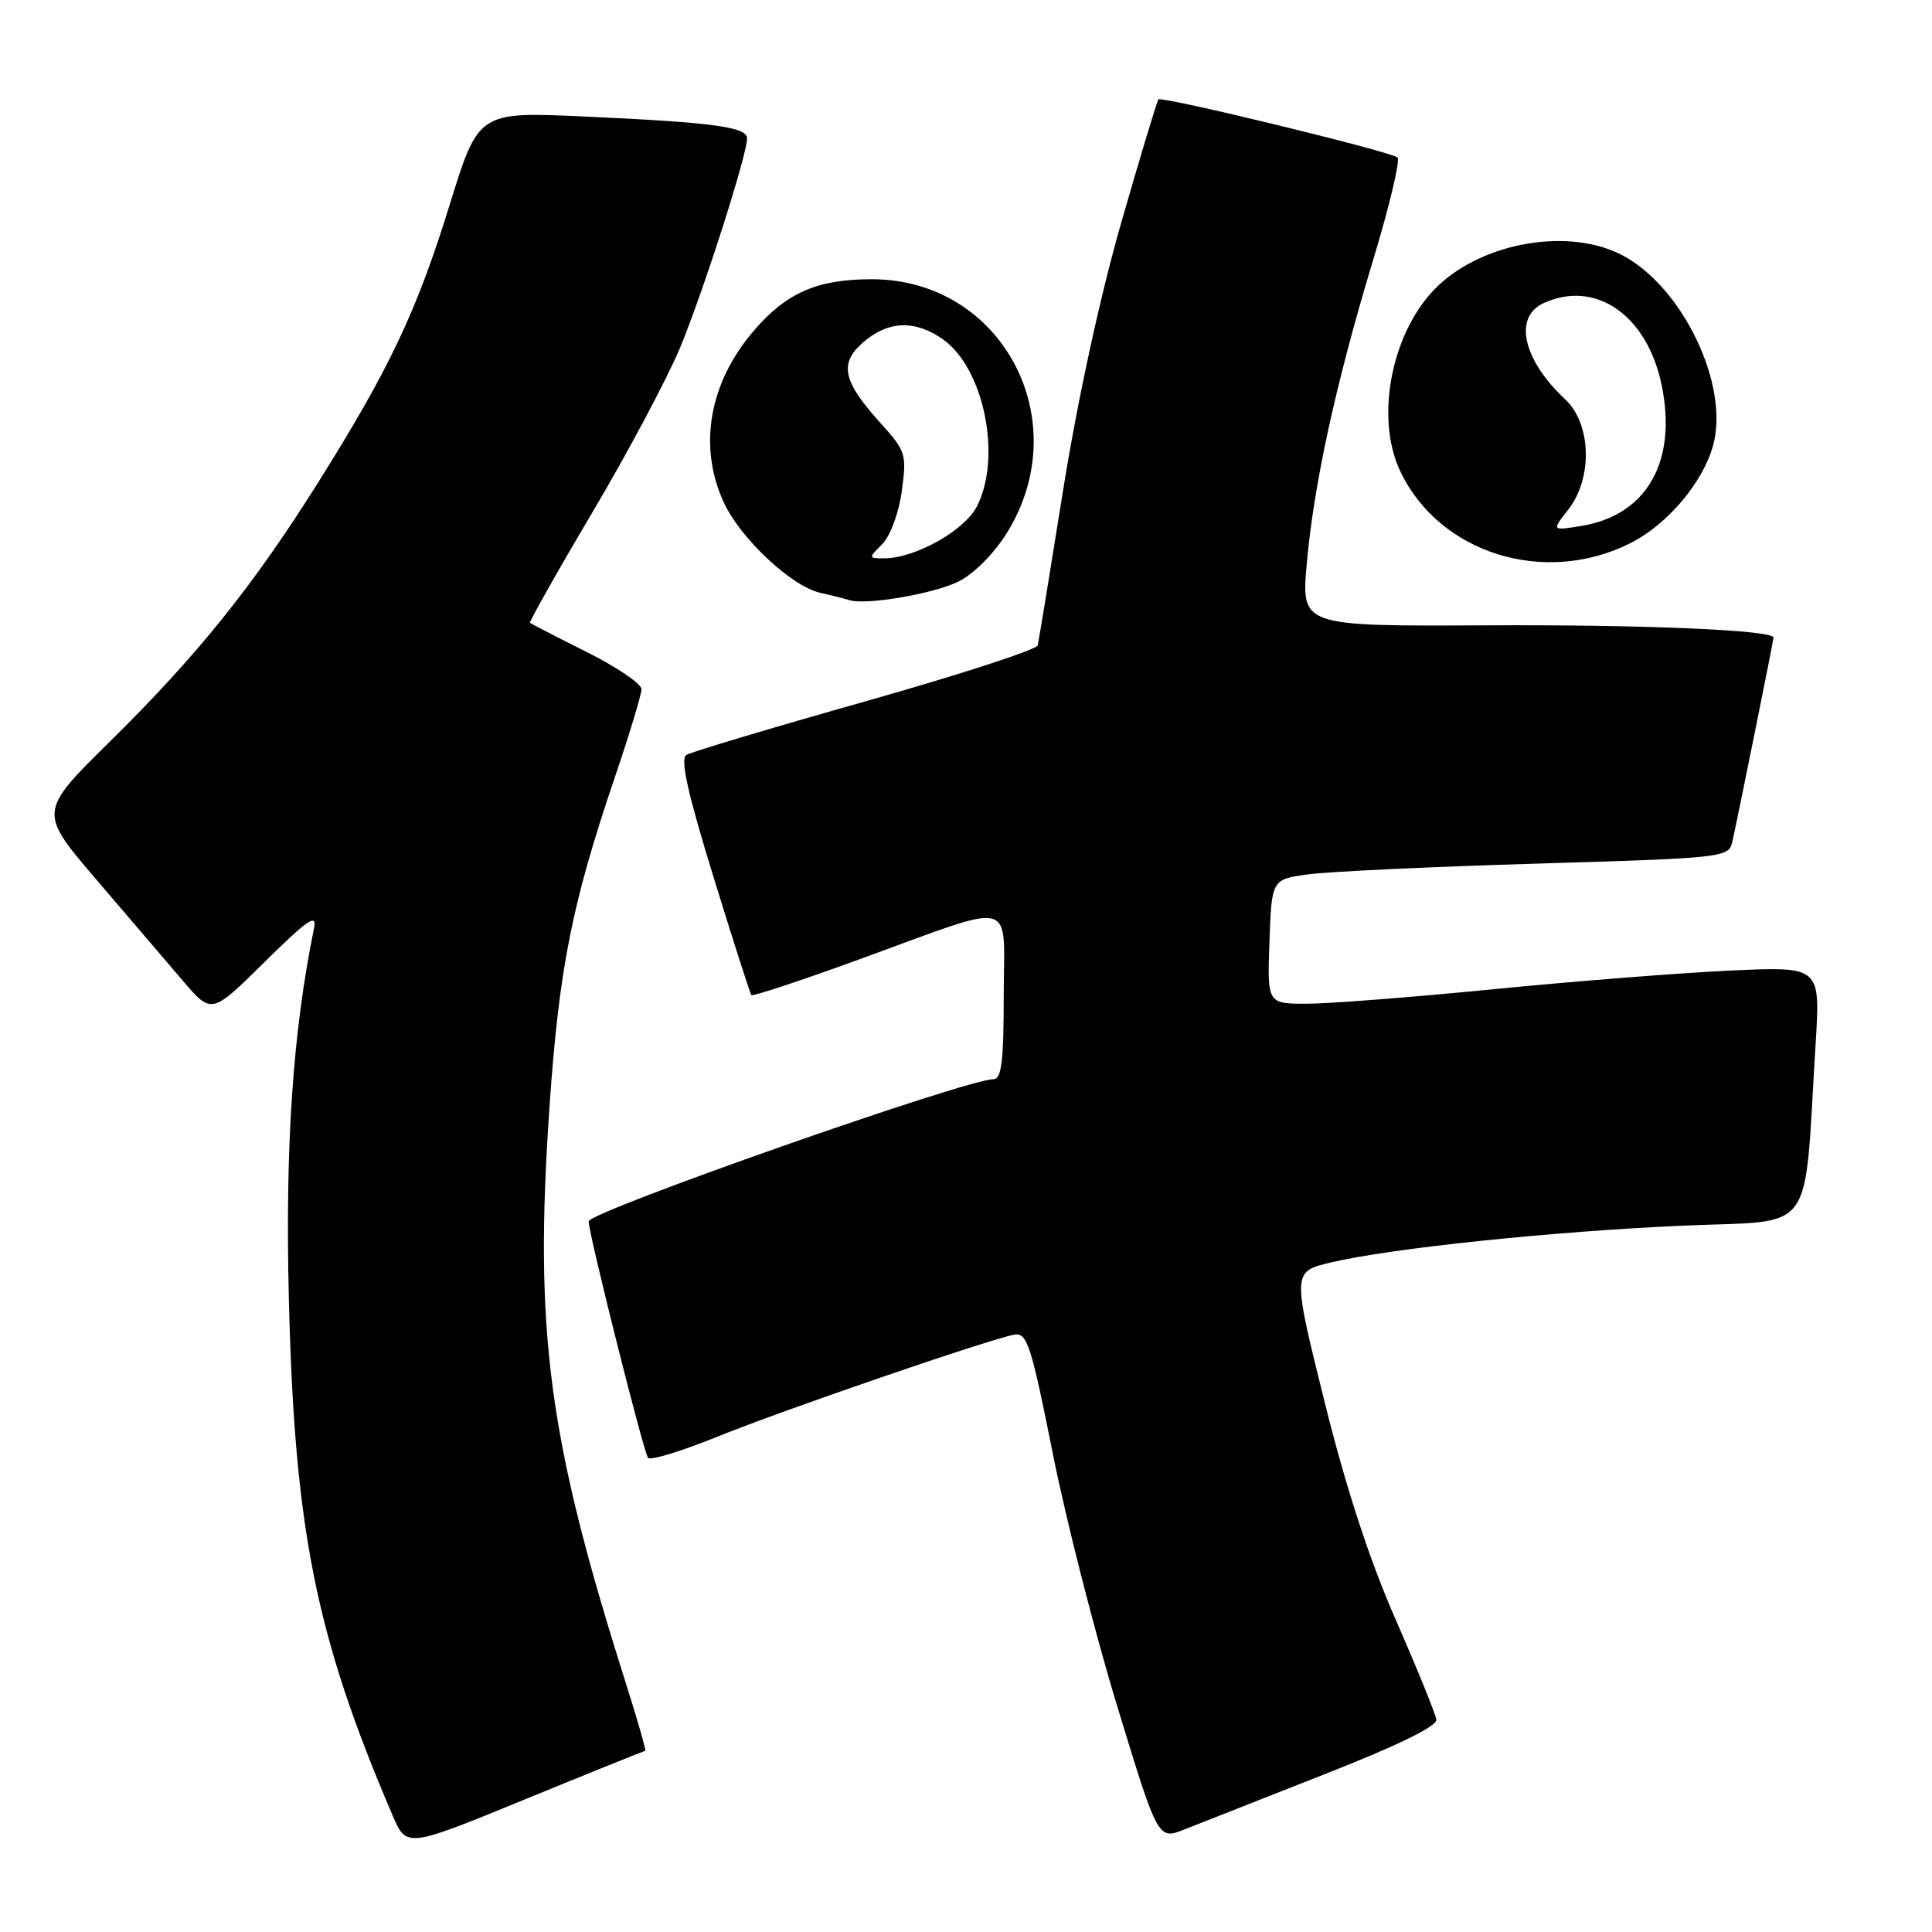 <?xml version="1.0" encoding="UTF-8" standalone="no"?>
<!DOCTYPE svg PUBLIC "-//W3C//DTD SVG 1.1//EN" "http://www.w3.org/Graphics/SVG/1.1/DTD/svg11.dtd" >
<svg xmlns="http://www.w3.org/2000/svg" xmlns:xlink="http://www.w3.org/1999/xlink" version="1.1" viewBox="0 0 256 256">
 <g >
 <path fill="currentColor"
d=" M 85.50 232.00 C 85.65 232.00 84.45 227.84 82.84 222.75 C 72.63 190.52 70.77 176.41 72.80 146.82 C 74.07 128.37 75.76 119.83 81.45 103.05 C 83.40 97.31 85.00 92.03 85.00 91.32 C 85.00 90.61 81.74 88.39 77.75 86.40 C 73.76 84.40 70.38 82.66 70.23 82.53 C 70.09 82.41 73.80 75.82 78.49 67.90 C 83.18 59.98 88.41 50.16 90.11 46.08 C 93.15 38.77 98.97 20.61 98.99 18.34 C 99.00 16.82 94.54 16.22 77.45 15.44 C 63.40 14.80 63.40 14.80 59.58 27.15 C 55.24 41.19 51.59 48.91 42.20 63.86 C 33.59 77.58 26.16 86.84 14.57 98.25 C 5.10 107.59 5.10 107.59 12.80 116.59 C 17.03 121.54 22.20 127.57 24.27 130.00 C 28.04 134.41 28.04 134.41 35.08 127.45 C 40.80 121.81 42.03 120.97 41.61 123.00 C 38.81 136.67 37.78 151.69 38.27 171.90 C 39.01 202.69 41.83 216.78 52.02 240.55 C 53.87 244.86 53.87 244.86 69.55 238.43 C 78.18 234.89 85.36 232.00 85.50 232.00 Z  M 175.50 235.10 C 185.18 231.30 190.44 228.73 190.32 227.86 C 190.22 227.11 187.80 221.15 184.94 214.62 C 181.45 206.67 178.32 197.08 175.48 185.62 C 171.23 168.50 171.23 168.50 176.36 167.28 C 184.29 165.40 205.84 163.15 223.16 162.40 C 240.81 161.63 238.98 164.16 240.58 138.28 C 241.21 128.06 241.21 128.06 229.36 128.60 C 222.84 128.90 208.71 130.01 197.96 131.07 C 187.22 132.13 176.06 133.00 173.17 133.00 C 167.92 133.00 167.92 133.00 168.21 124.75 C 168.50 116.50 168.50 116.50 173.50 115.84 C 176.25 115.48 189.87 114.84 203.77 114.43 C 228.28 113.70 229.06 113.62 229.53 111.59 C 230.08 109.24 235.00 84.86 235.00 84.48 C 235.00 83.49 217.60 82.75 196.96 82.86 C 172.42 82.98 172.42 82.98 173.15 74.74 C 174.08 64.16 176.99 50.85 181.93 34.50 C 184.10 27.35 185.56 21.22 185.18 20.87 C 184.34 20.09 153.96 12.71 153.50 13.17 C 153.32 13.35 151.10 20.70 148.57 29.50 C 145.76 39.29 142.77 53.07 140.86 65.00 C 139.15 75.72 137.64 84.96 137.50 85.52 C 137.35 86.09 127.08 89.42 114.68 92.93 C 102.27 96.44 91.59 99.64 90.95 100.03 C 90.11 100.55 91.11 105.07 94.52 116.13 C 97.12 124.58 99.39 131.66 99.56 131.85 C 99.73 132.05 106.09 129.95 113.69 127.18 C 135.16 119.38 133.00 118.85 133.00 131.89 C 133.00 140.59 132.71 143.00 131.64 143.00 C 128.05 143.00 78.00 160.58 78.00 161.84 C 78.00 163.48 85.31 192.57 85.87 193.17 C 86.22 193.54 90.33 192.29 95.00 190.39 C 103.72 186.85 131.00 177.48 134.40 176.85 C 136.09 176.54 136.63 178.20 139.48 192.50 C 141.23 201.30 145.09 216.44 148.06 226.15 C 153.44 243.81 153.44 243.81 156.97 242.40 C 158.91 241.63 167.25 238.34 175.50 235.10 Z  M 127.00 77.06 C 129.03 76.05 131.73 73.35 133.42 70.61 C 142.70 55.67 132.76 37.00 115.51 37.00 C 108.27 37.00 104.19 38.79 99.85 43.86 C 93.97 50.73 92.50 59.10 95.87 66.50 C 98.06 71.31 104.88 77.71 108.72 78.56 C 110.25 78.90 111.95 79.33 112.50 79.51 C 114.66 80.23 123.68 78.70 127.00 77.06 Z  M 216.09 71.94 C 220.99 69.46 225.69 63.87 227.01 58.96 C 229.16 50.99 222.99 38.09 215.02 33.85 C 208.08 30.16 196.83 31.99 190.62 37.80 C 184.49 43.55 182.09 55.18 185.54 62.44 C 190.72 73.36 204.71 77.71 216.09 71.94 Z  M 116.89 72.11 C 117.96 71.04 119.09 68.00 119.49 65.09 C 120.16 60.20 120.03 59.77 116.70 56.09 C 111.63 50.48 111.14 48.14 114.43 45.31 C 117.72 42.48 121.30 42.37 124.98 44.99 C 130.41 48.85 132.78 60.65 129.43 67.13 C 127.80 70.29 121.31 73.94 117.25 73.98 C 115.04 74.00 115.04 73.96 116.89 72.11 Z  M 207.80 67.53 C 211.06 63.38 210.87 56.16 207.40 52.92 C 201.77 47.66 200.51 42.00 204.55 40.16 C 211.44 37.02 218.27 41.77 220.18 51.04 C 222.27 61.16 218.20 68.28 209.53 69.69 C 205.60 70.33 205.60 70.33 207.80 67.53 Z "/>
</g>
</svg>